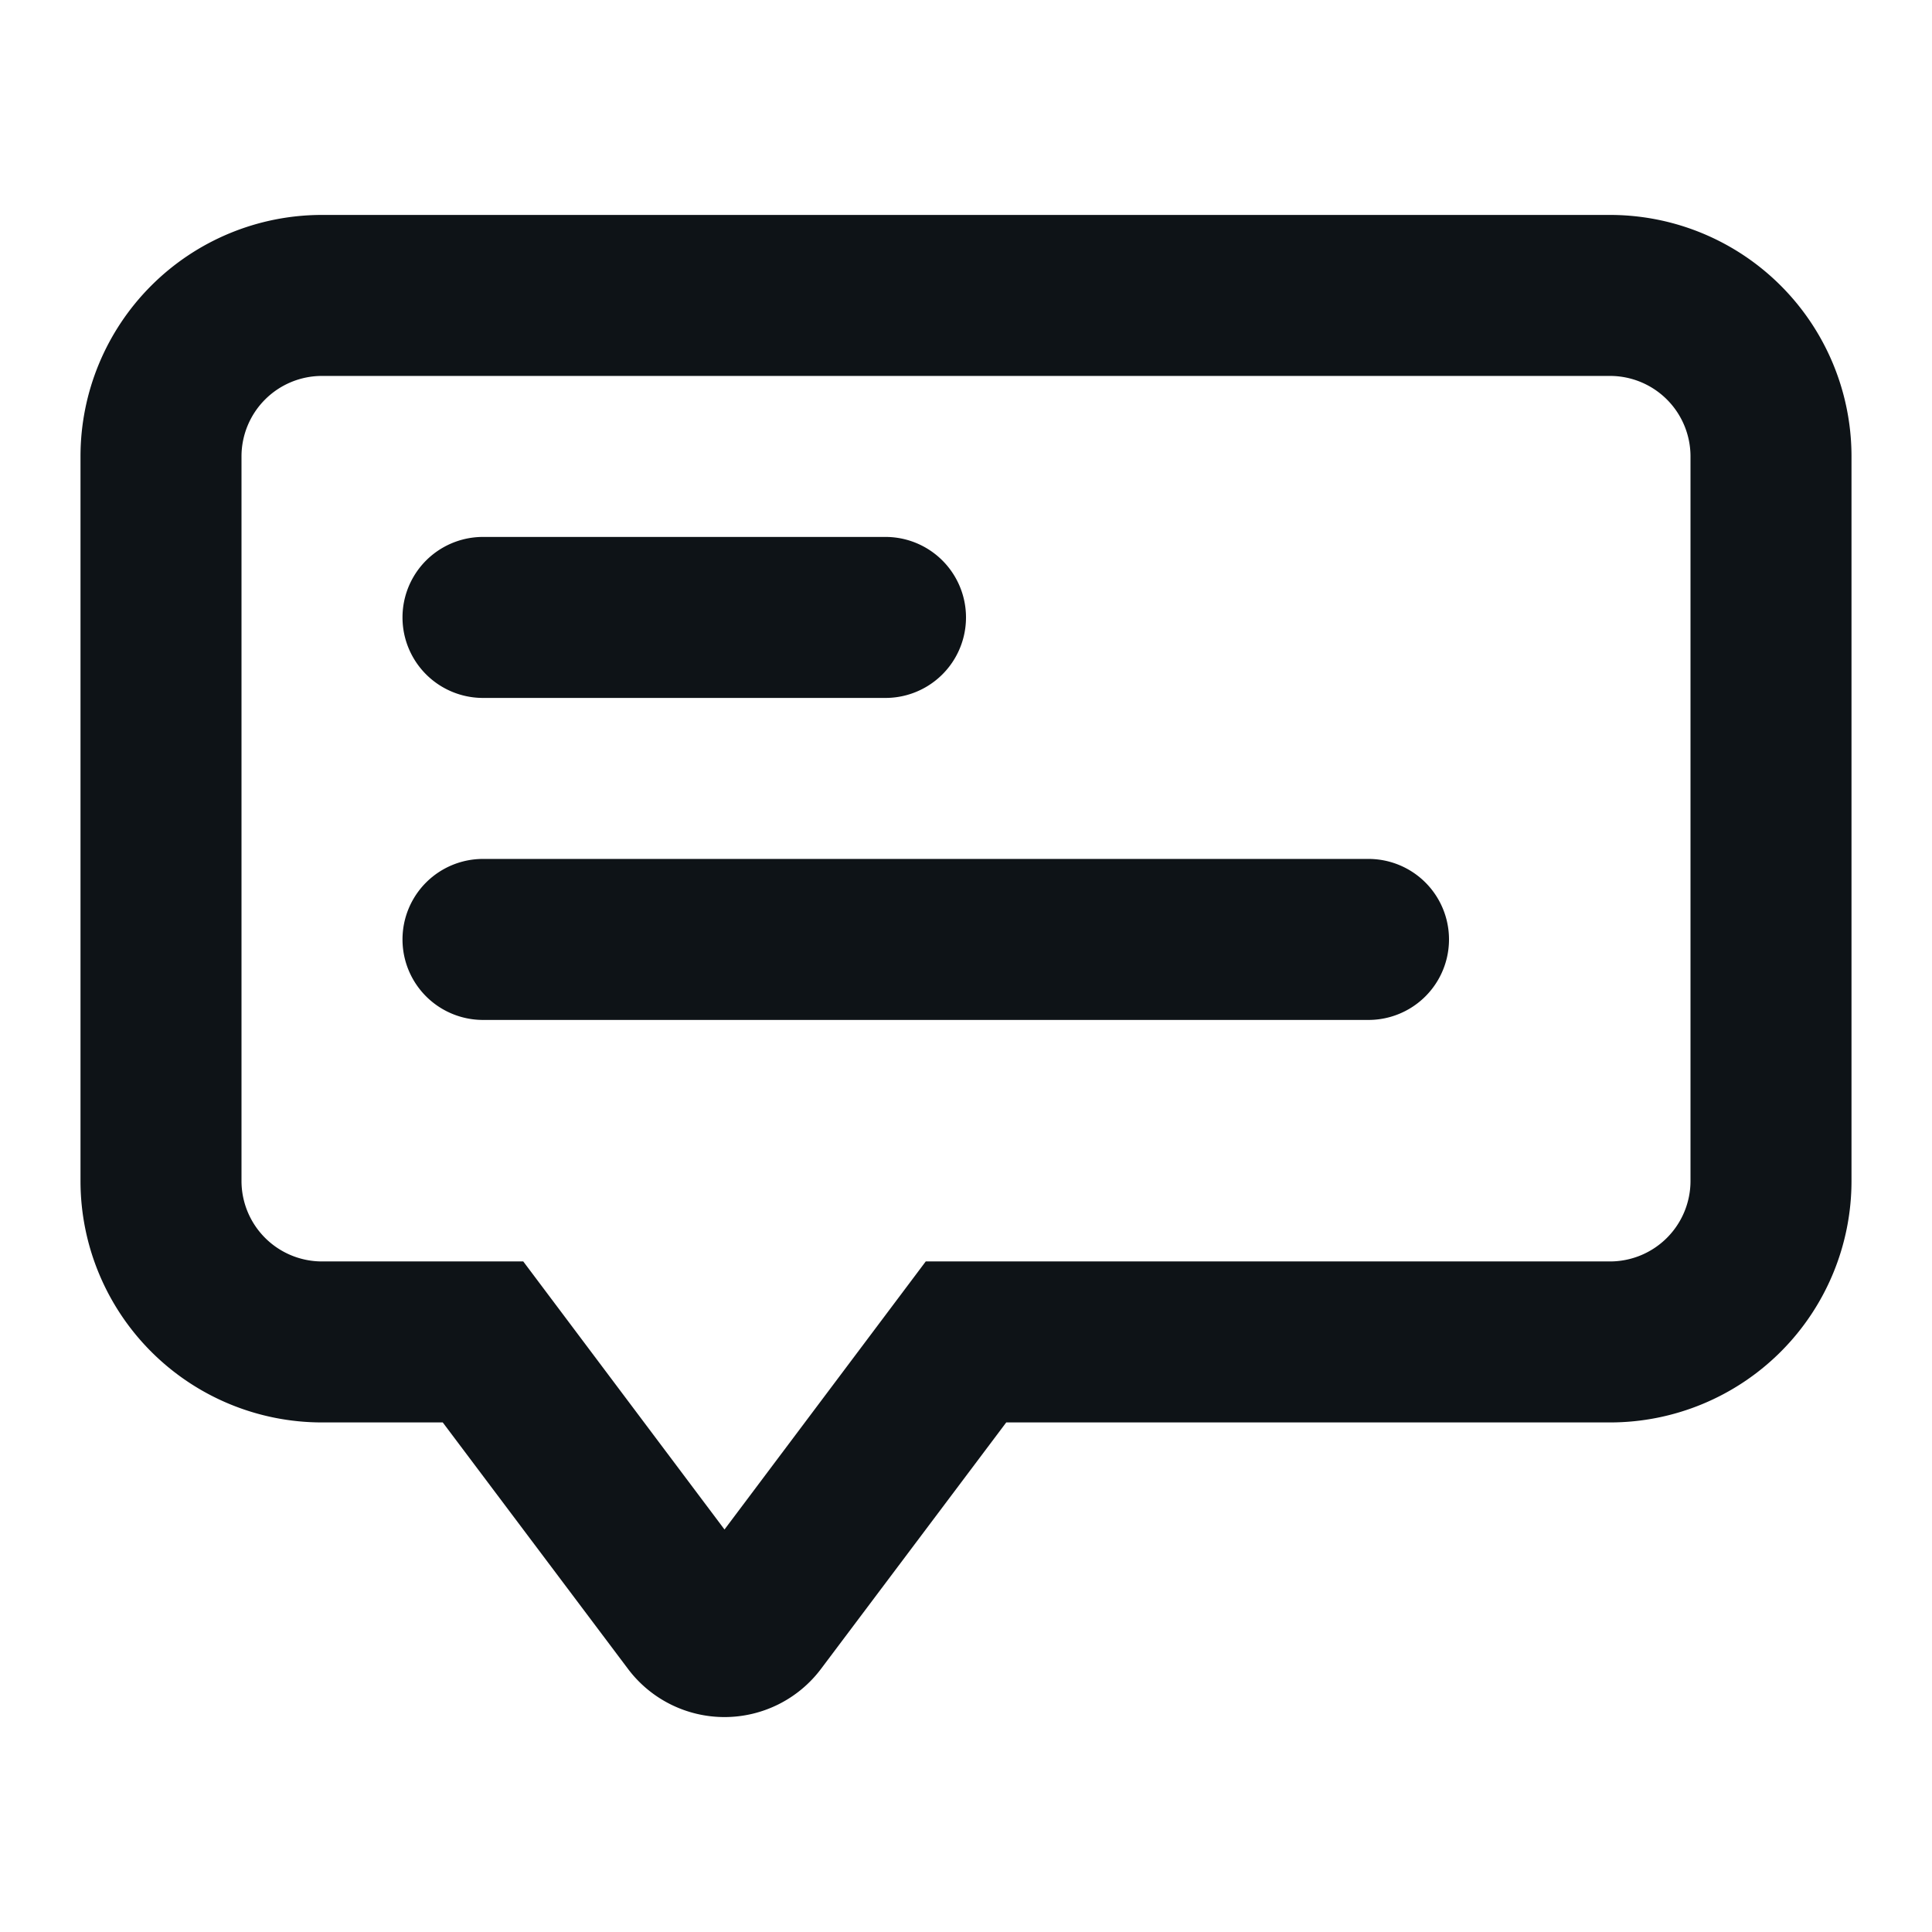 <svg xmlns="http://www.w3.org/2000/svg" viewBox="0 0 24 24"><defs><style>.cls-1{fill:#0e1317;}</style></defs><g id="Layer-80" data-name="Layer"><g id="Vrstva_147" data-name="Vrstva 147"><path class="cls-1" d="M20,2.67H4a3,3,0,0,0-3,3v9a3,3,0,0,0,3,3H5.5l2.3,3.06a1.5,1.5,0,0,0,2.4,0l2.3-3.06H20a3,3,0,0,0,3-3v-9A3,3,0,0,0,20,2.67Zm1,12a1,1,0,0,1-1,1H11.5L9,19,6.5,15.67H4a1,1,0,0,1-1-1v-9a1,1,0,0,1,1-1H20a1,1,0,0,1,1,1Z"/><path class="cls-1" d="M6,8.67h5a1,1,0,0,0,0-2H6a1,1,0,0,0,0,2Z"/><path class="cls-1" d="M17,10.67H6a1,1,0,0,0,0,2H17a1,1,0,0,0,0-2Z"/></g></g></svg>